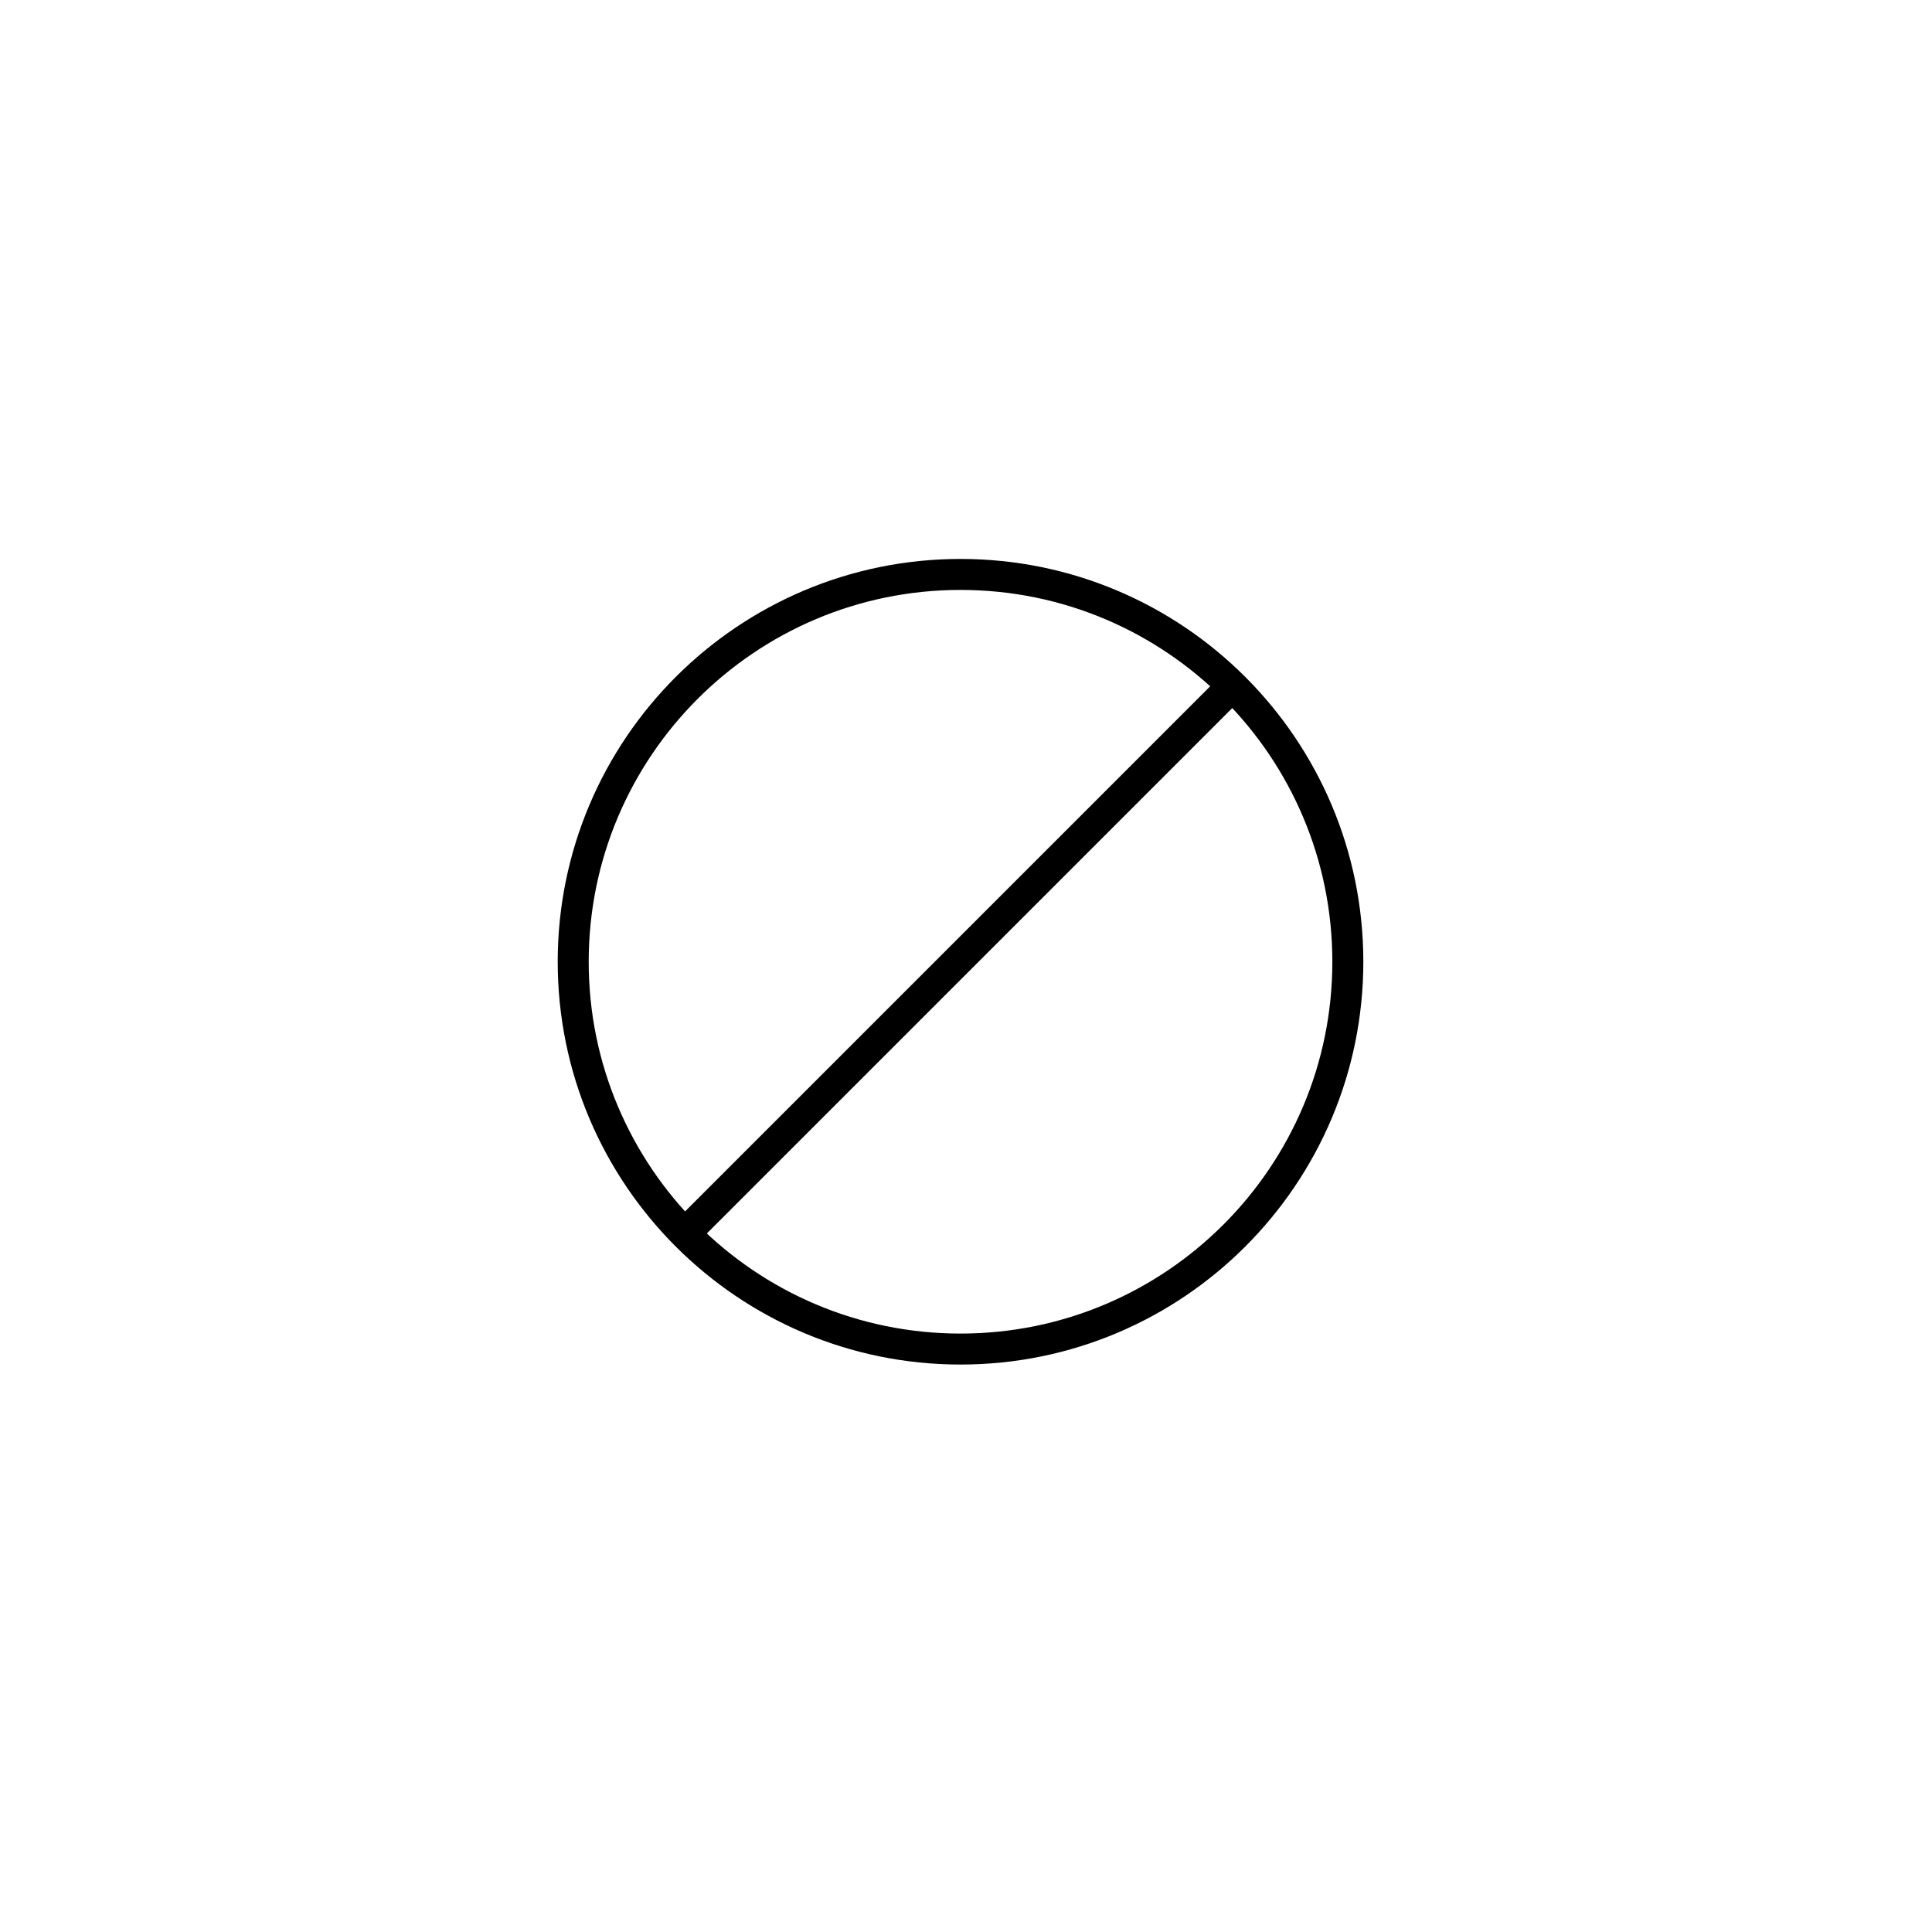 <svg width="159" height="159" viewBox="0 0 159 159" fill="none" xmlns="http://www.w3.org/2000/svg">
<path d="M79.049 111.025C96.644 111.025 110.924 96.745 110.924 79.15C110.924 61.555 96.644 47.275 79.049 47.275C61.454 47.275 47.174 61.555 47.174 79.15C47.174 96.745 61.454 111.025 79.049 111.025Z" stroke="black" stroke-width="2.55" stroke-miterlimit="10" stroke-linecap="round" stroke-linejoin="round"/>
<path d="M101.043 56.837L56.418 101.462" stroke="black" stroke-width="2.55" stroke-miterlimit="10" stroke-linecap="round" stroke-linejoin="round"/>
</svg>
